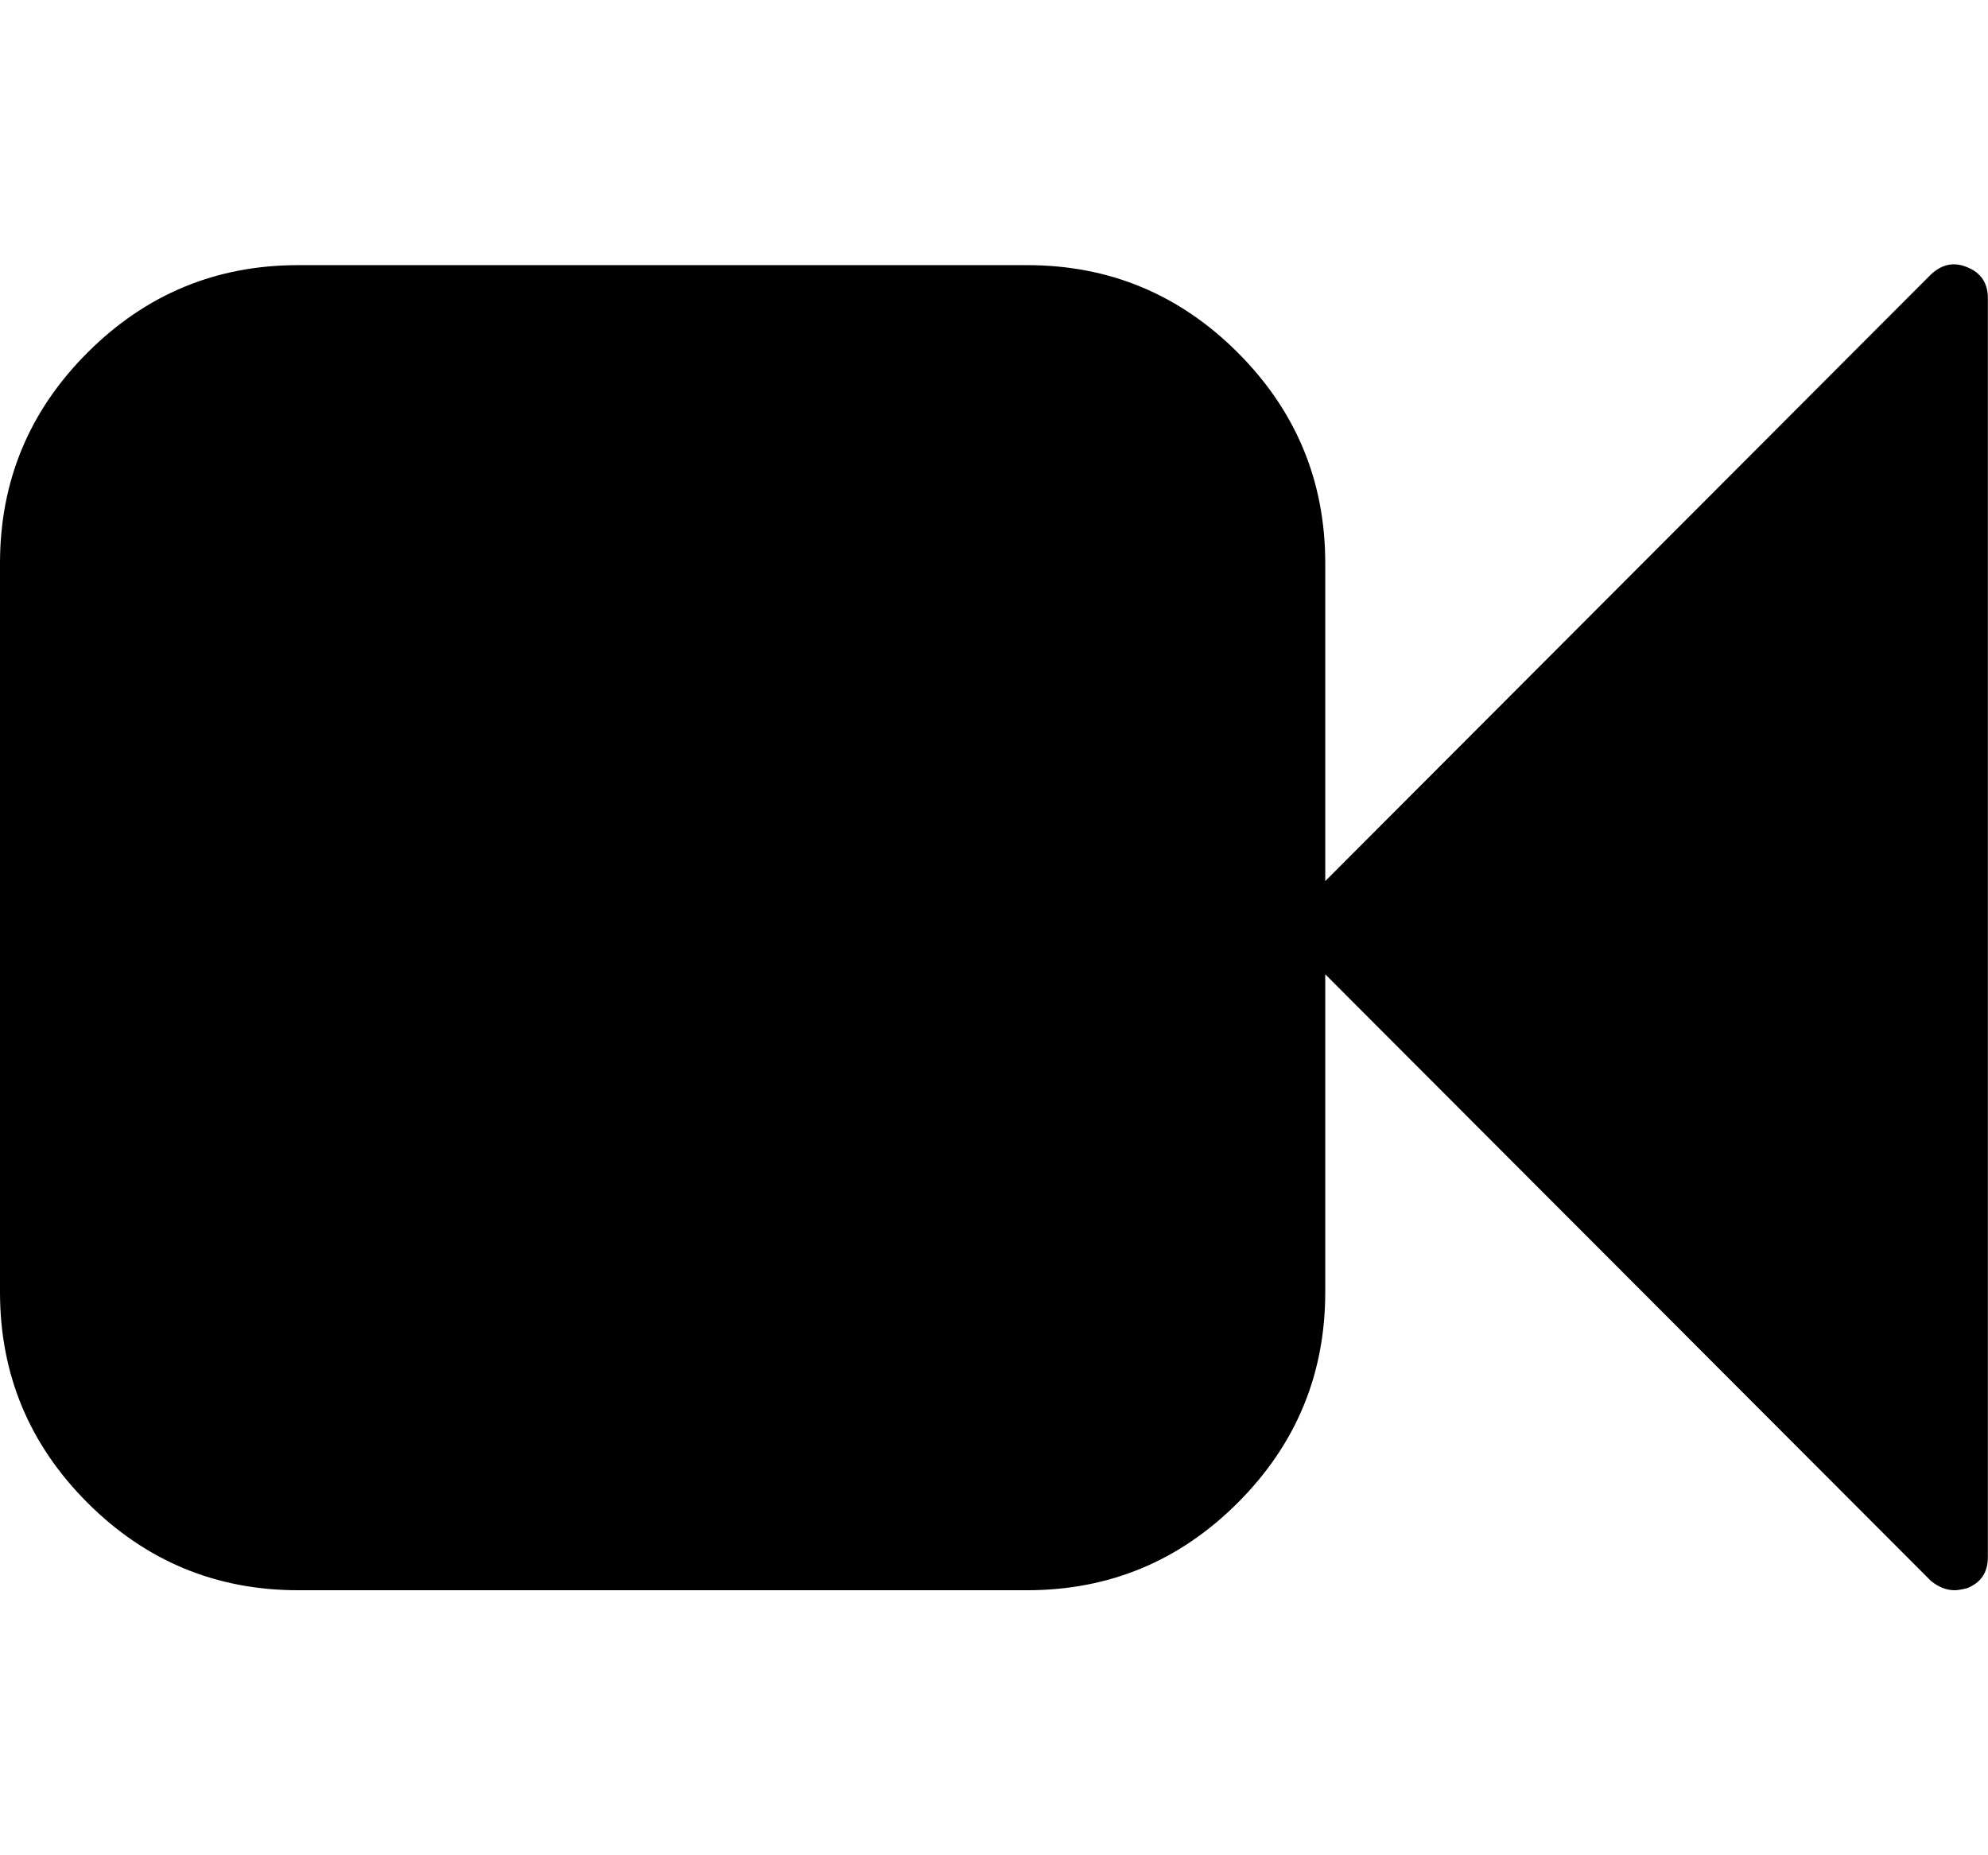 <svg height="1000" width="1071.429" xmlns="http://www.w3.org/2000/svg"><path d="M0 696.448v-392.832q0 -66.402 47.151 -113.553t113.553 -47.151h392.832q66.402 0 113.553 47.151t47.151 113.553v171.306l326.43 -326.988q8.928 -8.37 19.53 -3.906 11.16 4.464 11.16 16.74v678.528q0 12.276 -11.16 16.74 -4.464 1.116 -6.696 1.116 -6.696 0 -12.834 -5.022l-326.43 -326.988v171.306q0 66.402 -47.151 113.553t-113.553 47.151h-392.832q-66.402 0 -113.553 -47.151t-47.151 -113.553z"/></svg>